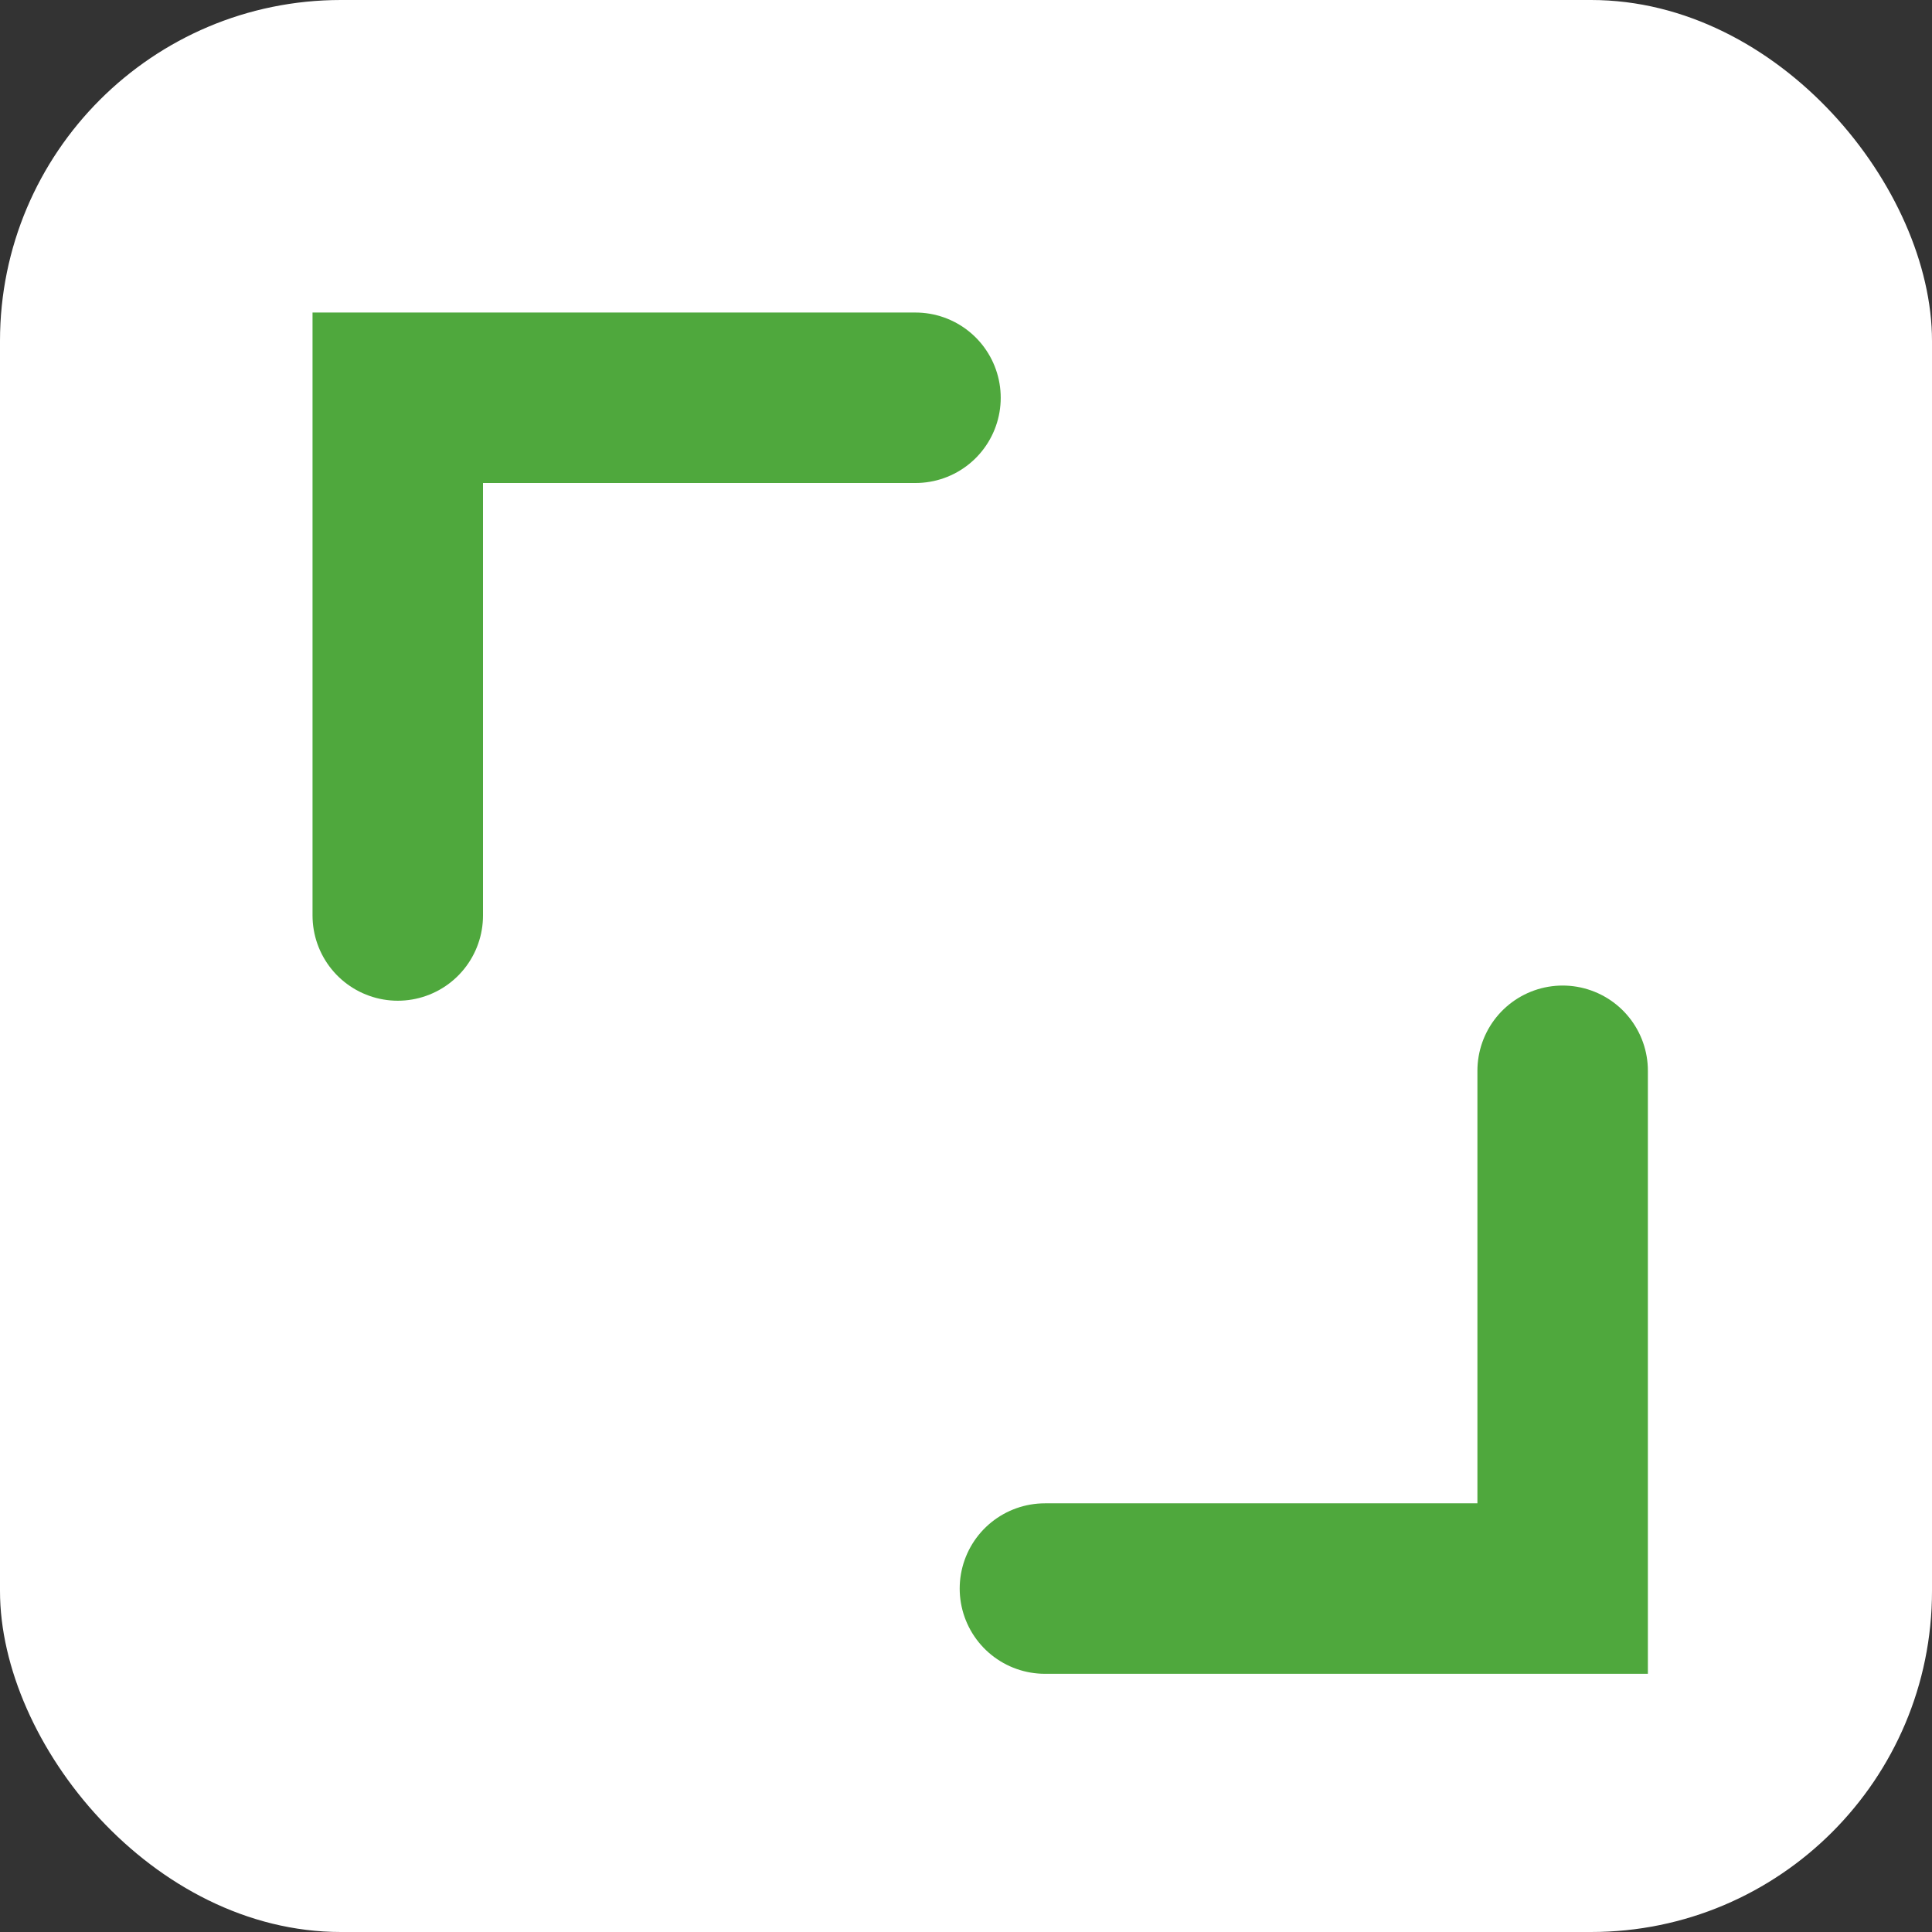 <svg width="34" height="34" viewBox="0 0 34 34" fill="none" xmlns="http://www.w3.org/2000/svg">
<rect x="0" y="0" width="34" height="34" fill="#333333" stroke="none"/>
<rect width="34" height="34" rx="6" fill="white"/>
<path d="M7 16.111V7H16.111" stroke="#4FA83D" stroke-width="3" stroke-linecap="round"/>
<path d="M27.5 18.844V27.956H18.389" stroke="#4FA83D" stroke-width="3" stroke-linecap="round"/>
</svg>
